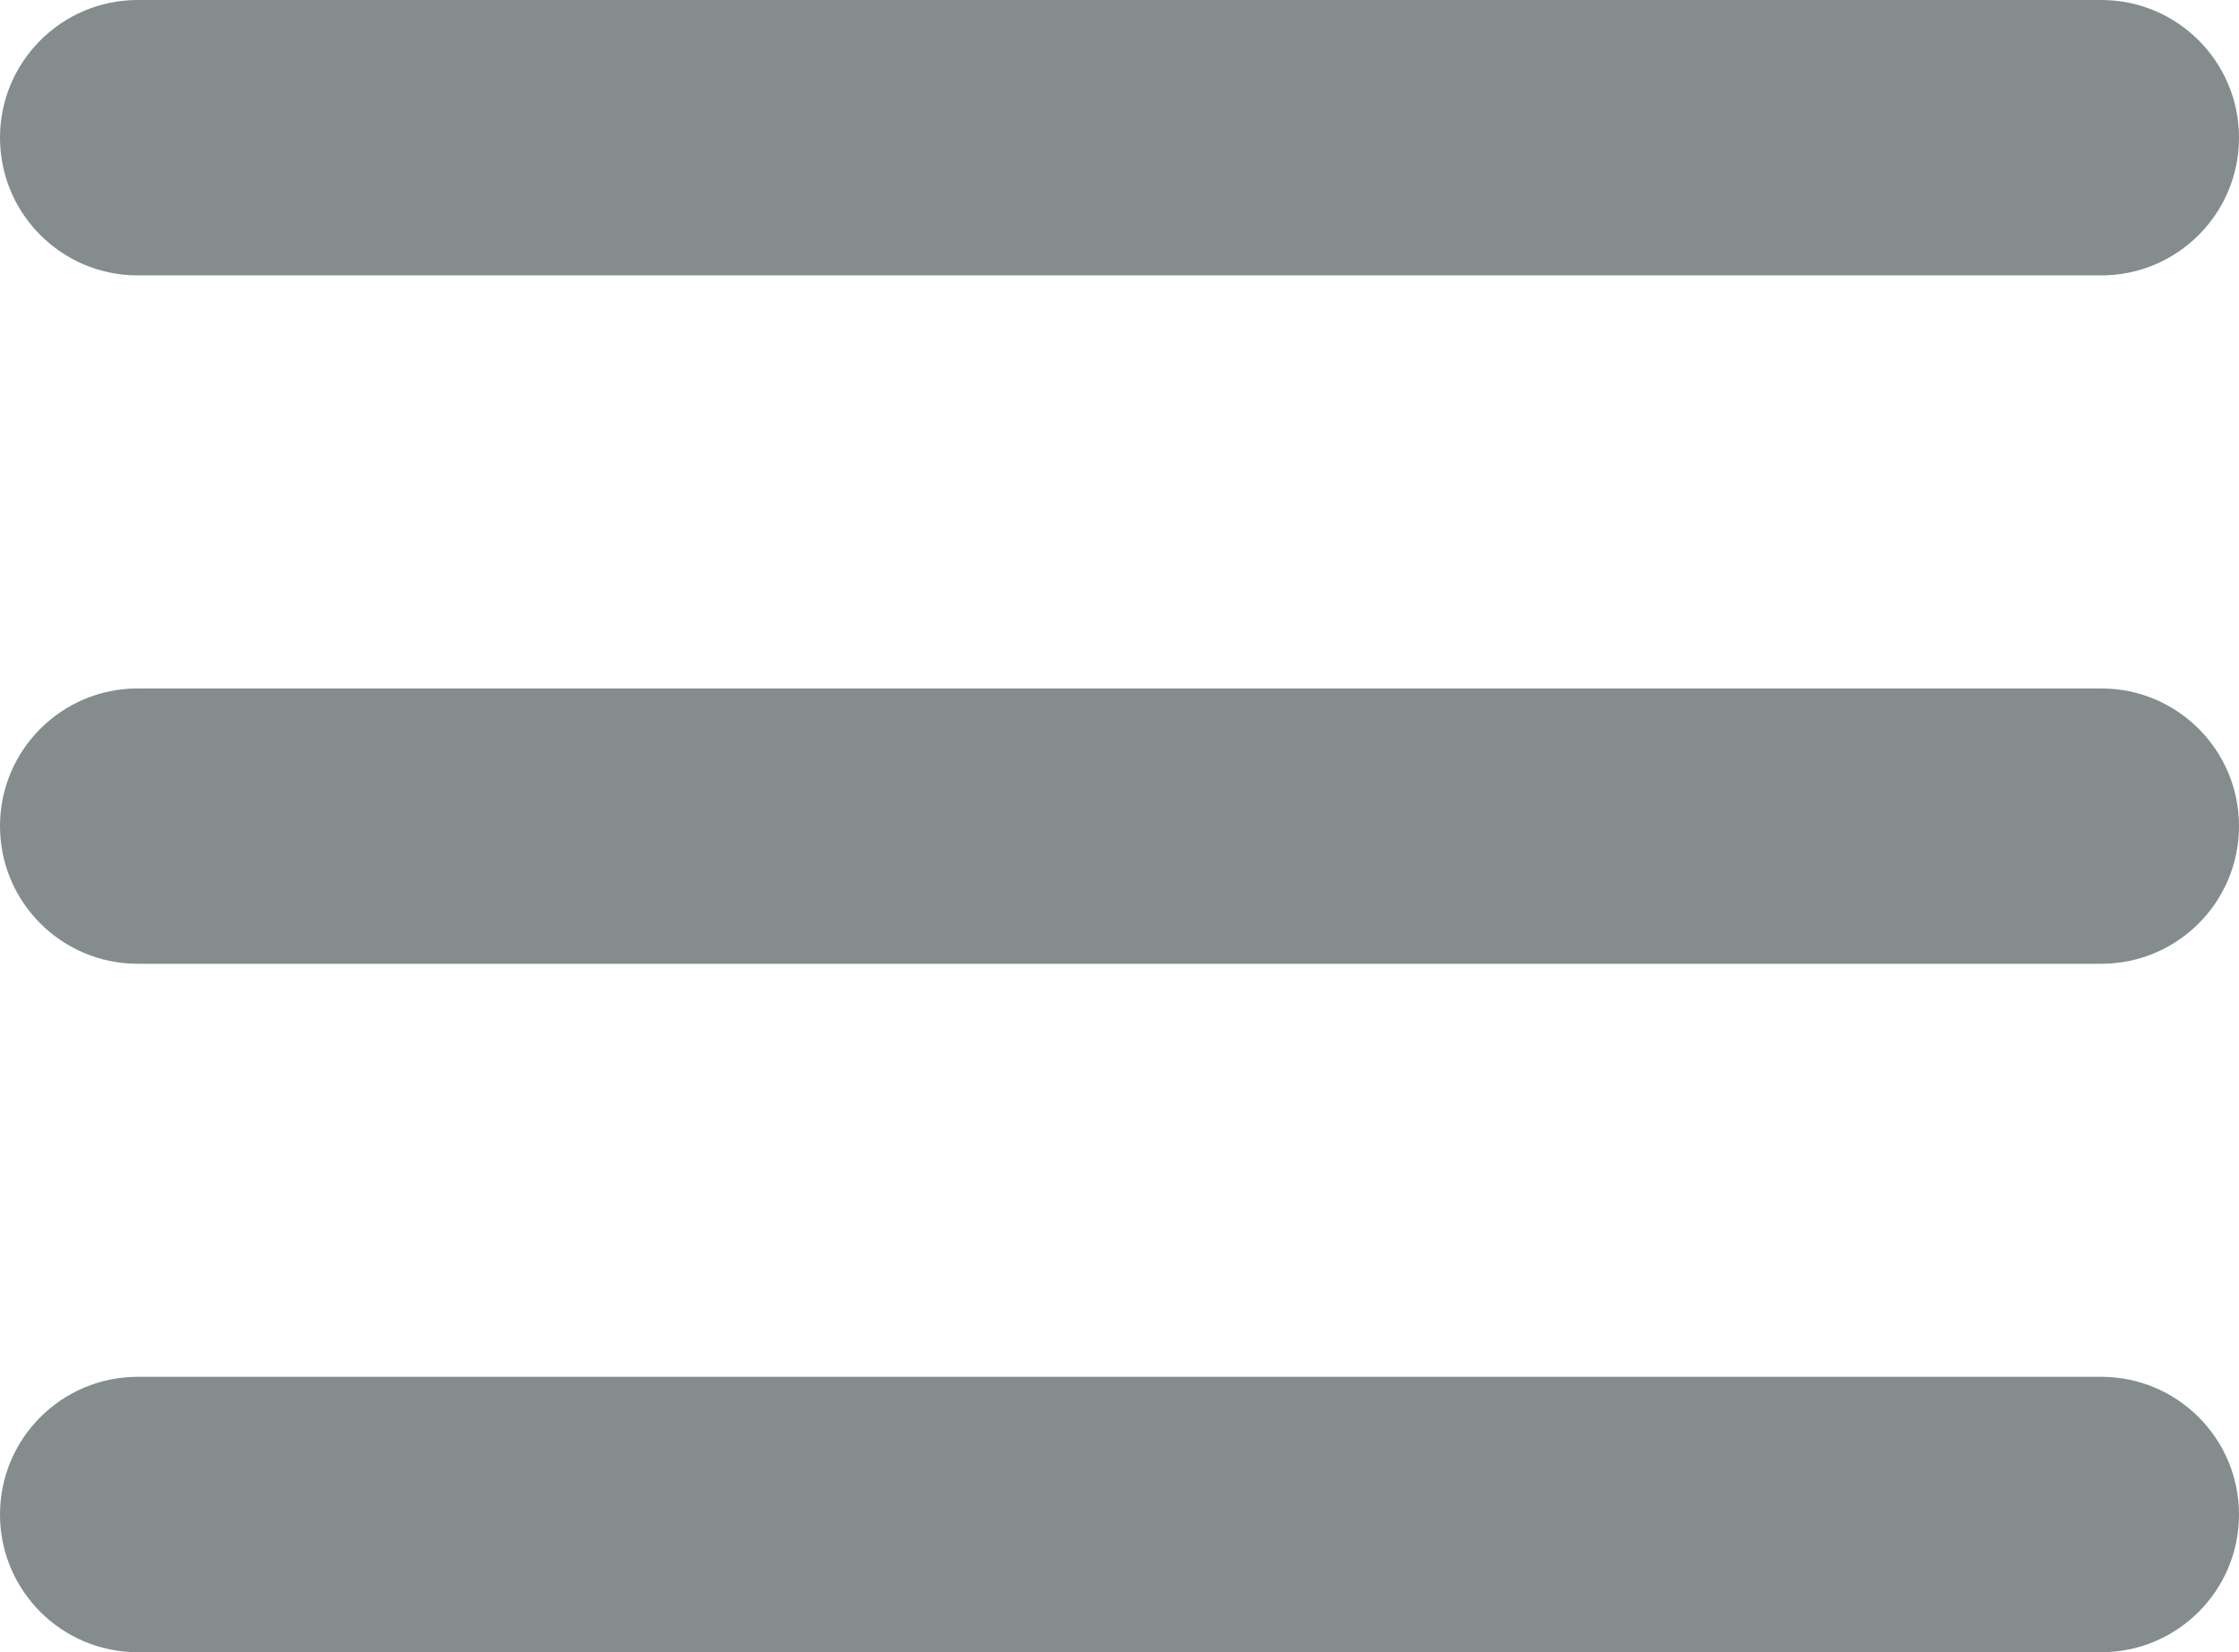 <svg width="42" height="31" viewBox="0 0 42 31" fill="none" xmlns="http://www.w3.org/2000/svg">
<path d="M0 2.583C0 1.157 1.157 0 2.583 0H39.417C40.843 0 42 1.157 42 2.583C42 4.01 40.843 5.167 39.417 5.167H2.583C1.157 5.167 0 4.01 0 2.583Z" fill="#848C8E"/>
<path d="M0 15.5C0 14.073 1.157 12.917 2.583 12.917H39.417C40.843 12.917 42 14.073 42 15.5C42 16.927 40.843 18.083 39.417 18.083H2.583C1.157 18.083 0 16.927 0 15.5Z" fill="#848C8E"/>
<path d="M0 28.417C0 26.99 1.157 25.833 2.583 25.833H39.417C40.843 25.833 42 26.99 42 28.417C42 29.843 40.843 31 39.417 31H2.583C1.157 31 0 29.843 0 28.417Z" fill="#848C8E"/>
</svg>
